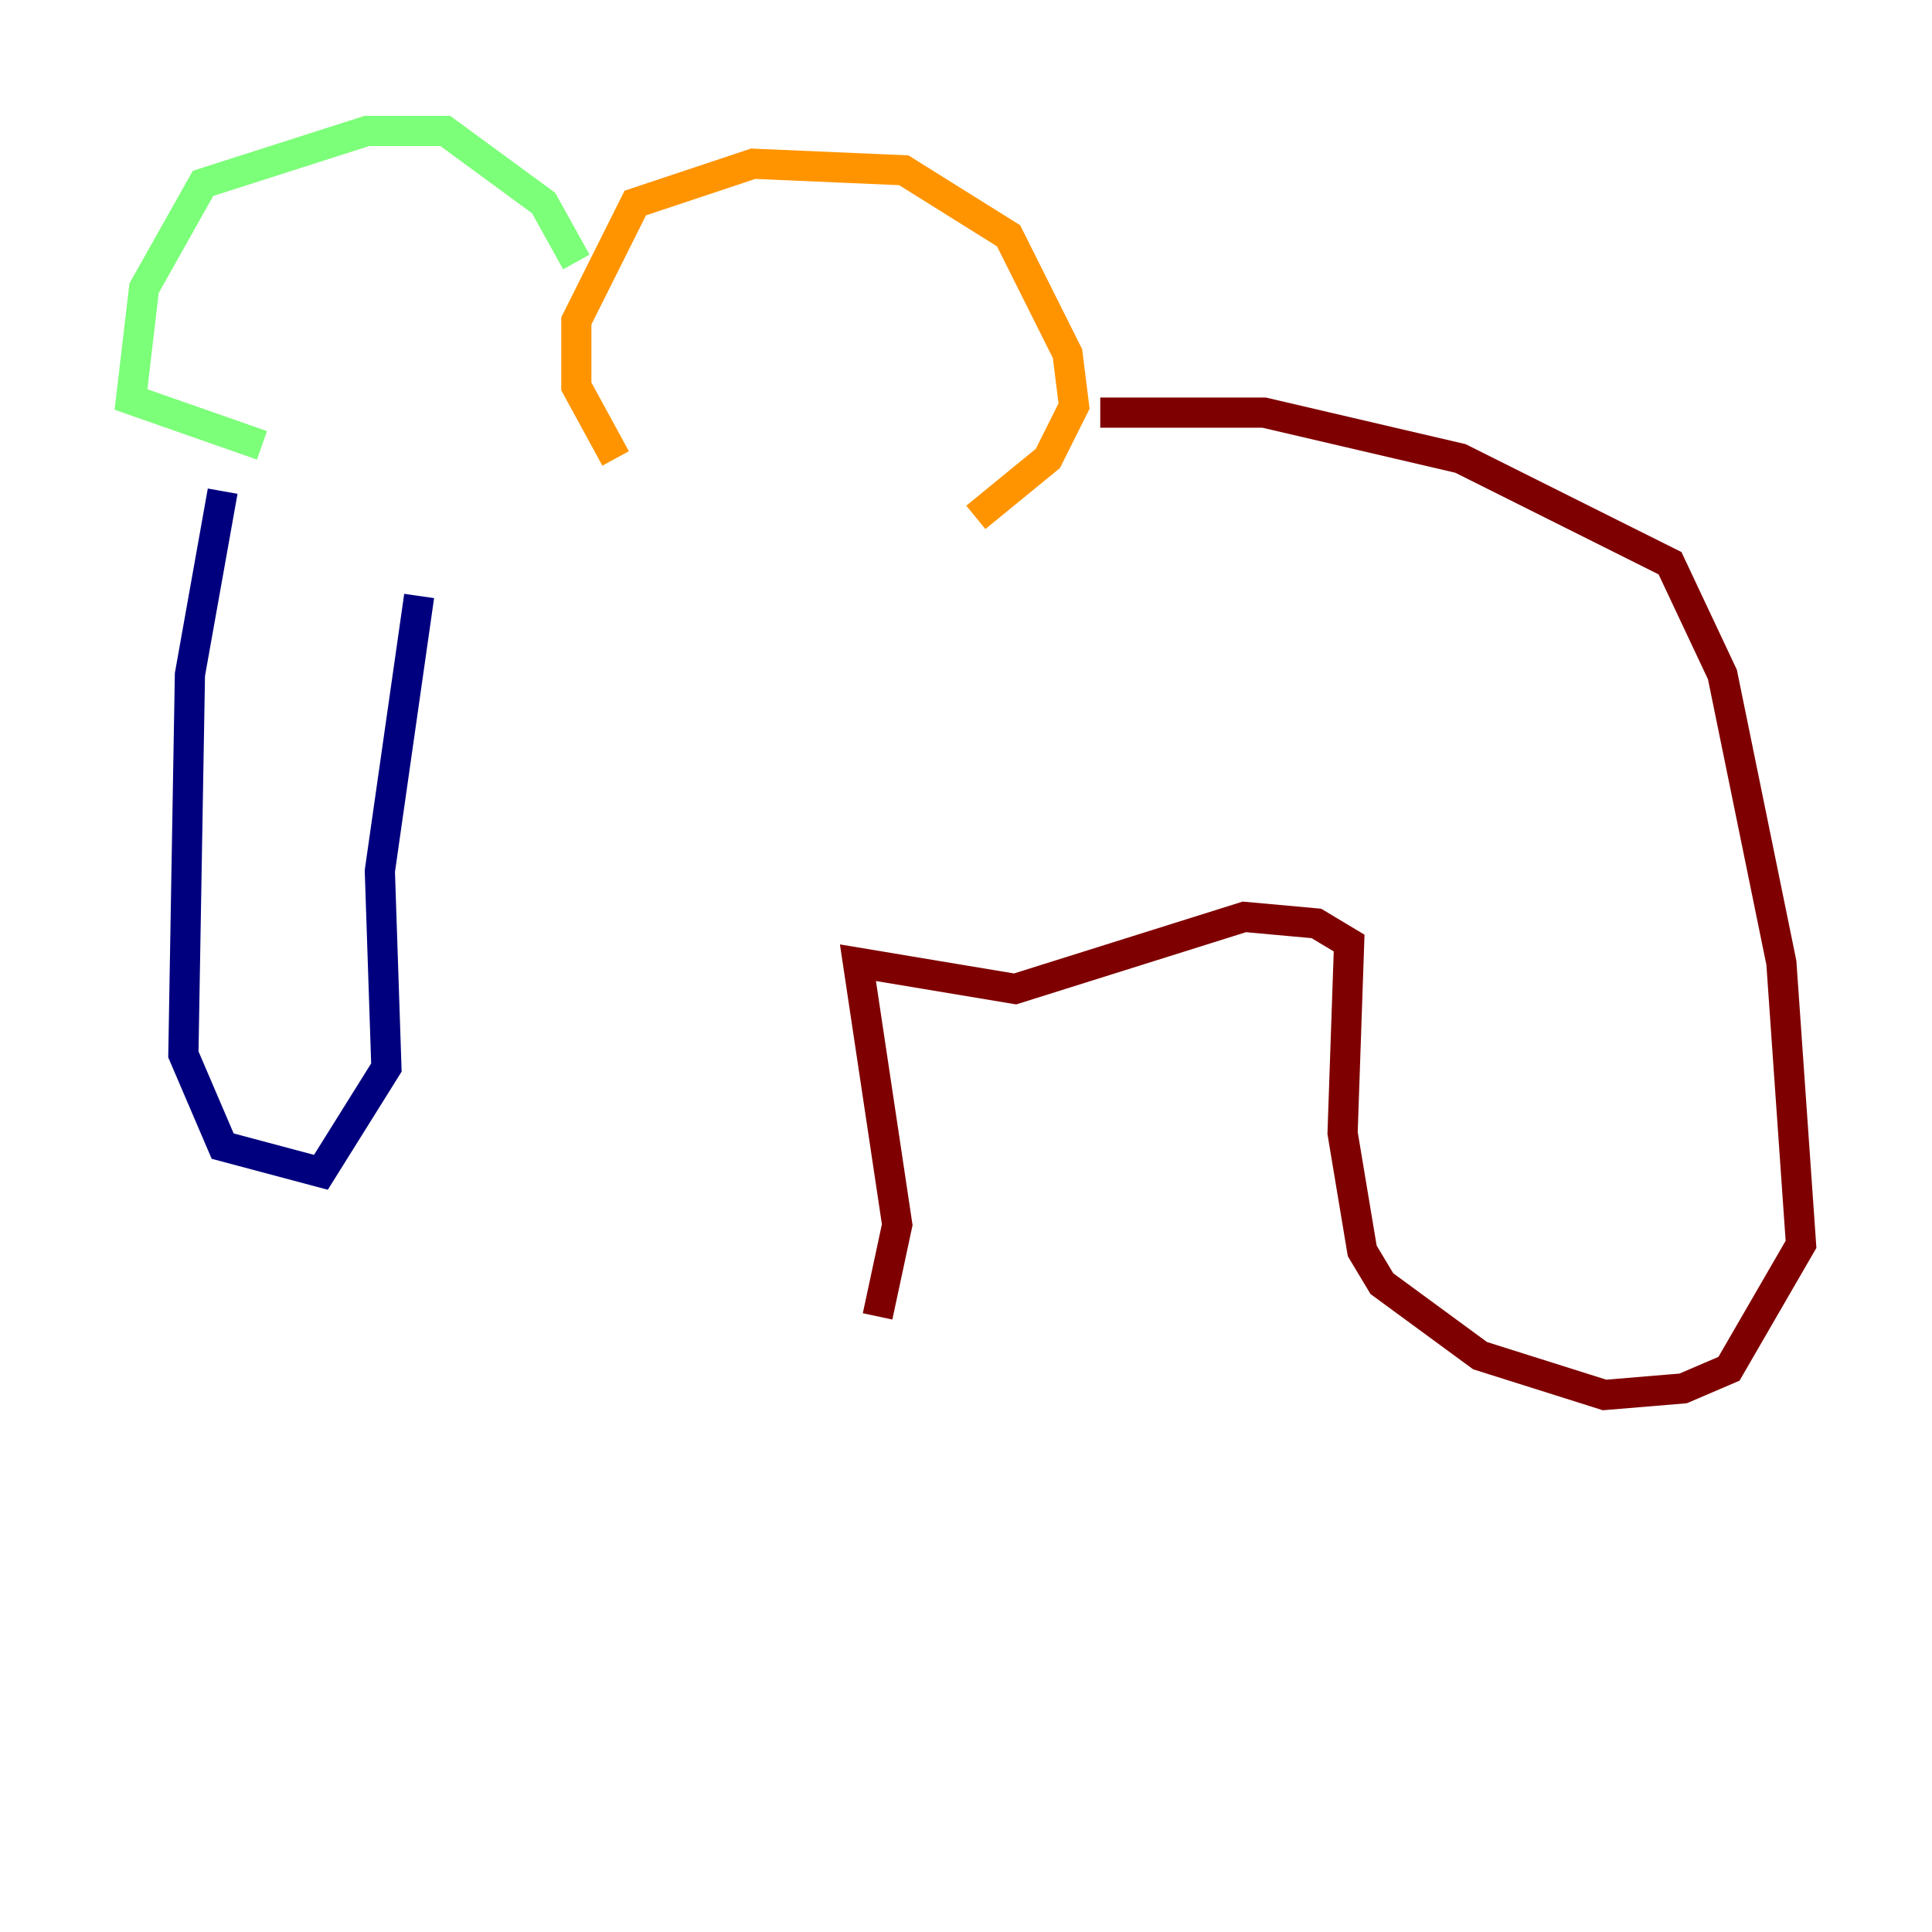 <?xml version="1.0" encoding="utf-8" ?>
<svg baseProfile="tiny" height="128" version="1.2" viewBox="0,0,128,128" width="128" xmlns="http://www.w3.org/2000/svg" xmlns:ev="http://www.w3.org/2001/xml-events" xmlns:xlink="http://www.w3.org/1999/xlink"><defs /><polyline fill="none" points="14.752,32.542 12.583,44.691 12.149,69.858 14.752,75.932 21.261,77.668 25.6,70.725 25.166,57.709 27.77,39.485" stroke="#00007f" stroke-width="2" /><polyline fill="none" points="27.77,39.485 27.77,39.485" stroke="#0080ff" stroke-width="2" /><polyline fill="none" points="17.356,29.505 8.678,26.468 9.546,19.091 13.451,12.149 24.298,8.678 29.505,8.678 36.014,13.451 38.183,17.356" stroke="#7cff79" stroke-width="2" /><polyline fill="none" points="40.786,30.373 38.183,25.6 38.183,21.261 42.088,13.451 49.898,10.848 59.878,11.281 66.82,15.62 70.725,23.43 71.159,26.902 69.424,30.373 64.651,34.278" stroke="#ff9400" stroke-width="2" /><polyline fill="none" points="72.895,27.336 83.742,27.336 96.759,30.373 110.644,37.315 114.115,44.691 118.02,63.783 119.322,82.441 114.549,90.685 111.512,91.986 106.305,92.42 98.061,89.817 91.552,85.044 90.251,82.875 88.949,75.064 89.383,62.481 87.214,61.18 82.441,60.746 67.254,65.519 56.841,63.783 59.444,81.139 58.142,87.214" stroke="#7f0000" stroke-width="2" /></svg>